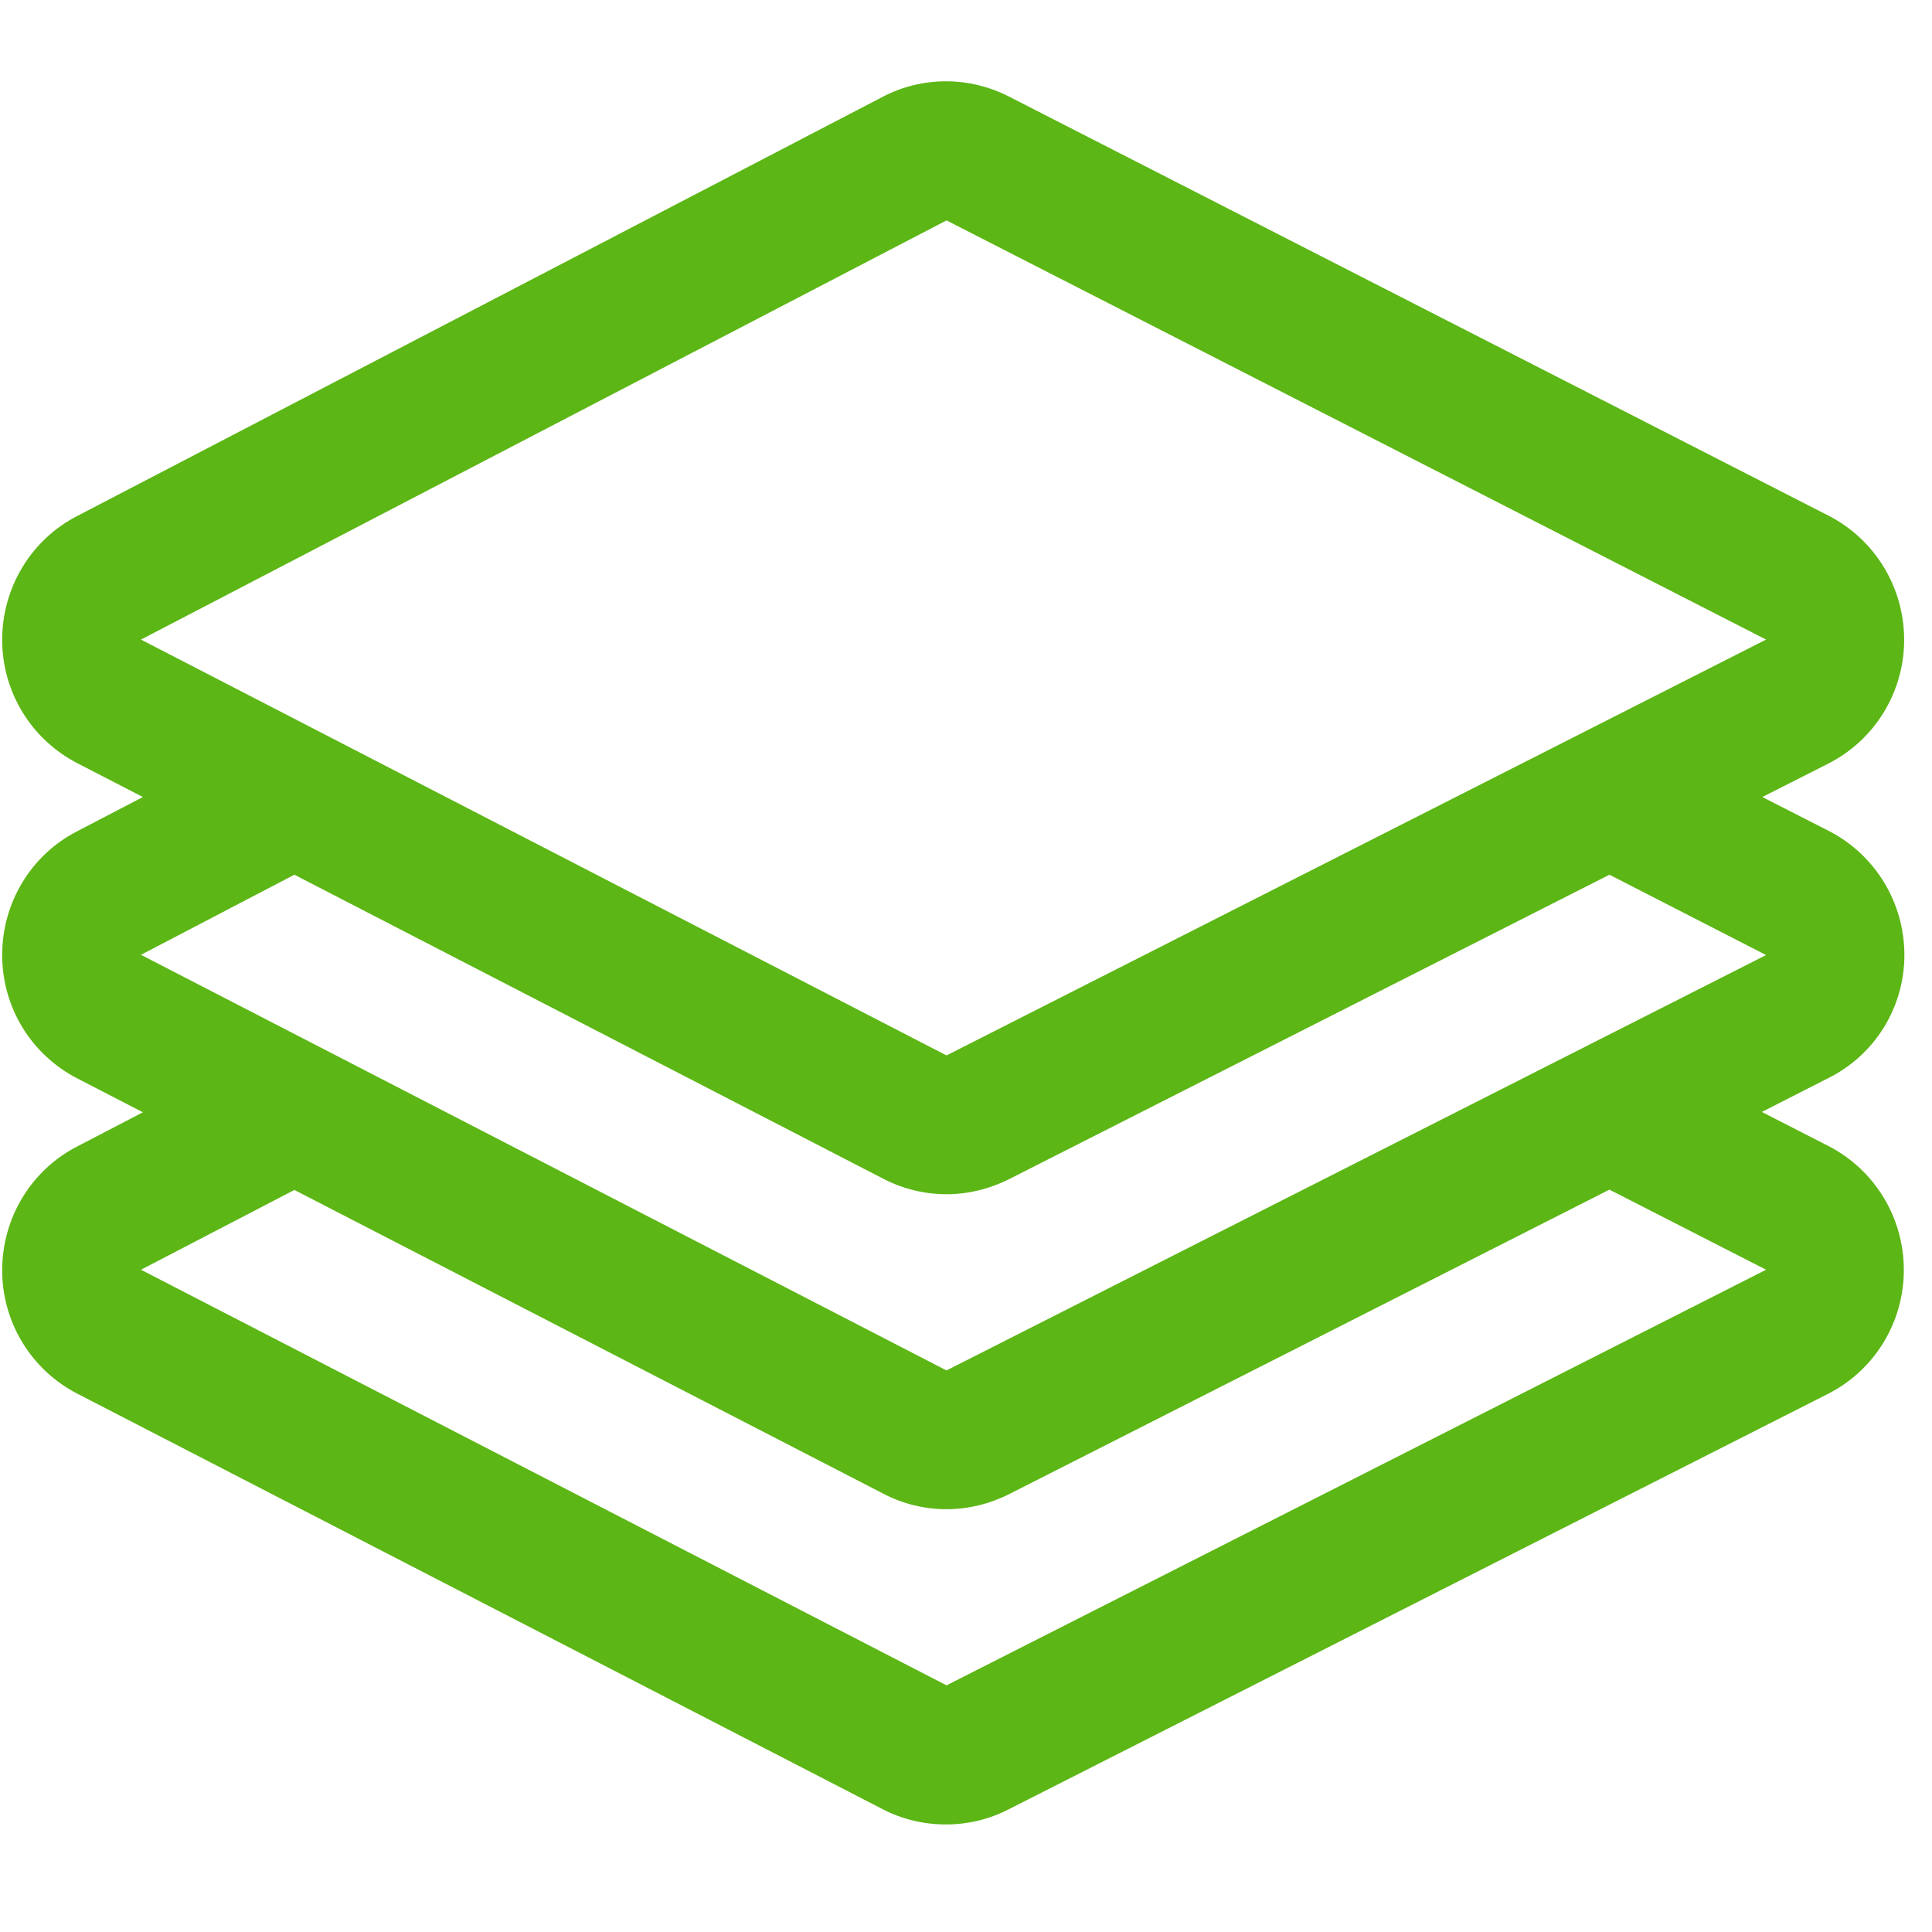 <?xml version="1.0" encoding="UTF-8"?>
<svg width="24px" height="24px" viewBox="0 0 24 24" version="1.1" xmlns="http://www.w3.org/2000/svg" xmlns:xlink="http://www.w3.org/1999/xlink">
    <title>2. Regular/Capas_2Regular</title>
    <g id="Symbols" stroke="none" stroke-width="1" fill="none" fill-rule="evenodd">
        <g id="2.-Regular/Capas_2Regular" fill="#5CB615" fill-rule="nonzero">
            <path d="M11.758,17.024 L1.751,11.861 L3.657,10.866 L10.975,14.644 C11.22,14.771 11.489,14.835 11.758,14.835 C12.024,14.835 12.289,14.771 12.531,14.65 L19.993,10.866 L21.939,11.864 L11.758,17.024 Z M21.939,15.773 L11.758,20.936 L1.751,15.773 L3.657,14.782 L10.975,18.556 C11.22,18.684 11.489,18.748 11.758,18.748 C12.024,18.748 12.289,18.684 12.531,18.563 L19.993,14.778 L21.939,15.773 L21.939,15.773 Z M11.758,2.738 L21.939,7.945 L11.758,13.111 L1.751,7.945 L11.758,2.738 Z M23.657,11.864 C23.657,11.212 23.294,10.617 22.716,10.321 L21.892,9.901 L22.709,9.487 C23.287,9.195 23.654,8.6 23.654,7.948 C23.654,7.296 23.291,6.701 22.713,6.405 L12.531,1.198 C12.286,1.074 12.02,1.01 11.751,1.01 C11.479,1.01 11.21,1.074 10.961,1.205 L0.955,6.412 C0.383,6.708 0.027,7.303 0.027,7.948 C0.027,8.593 0.387,9.185 0.961,9.481 L1.775,9.901 L0.955,10.328 C0.383,10.624 0.027,11.215 0.027,11.864 C0.027,12.513 0.387,13.101 0.961,13.397 L1.775,13.817 L0.955,14.244 C0.383,14.539 0.027,15.134 0.027,15.78 C0.027,16.425 0.387,17.017 0.961,17.313 L10.968,22.476 C11.213,22.603 11.482,22.664 11.751,22.664 C12.017,22.664 12.282,22.603 12.524,22.479 L22.706,17.316 C23.284,17.024 23.65,16.429 23.65,15.776 C23.65,15.124 23.287,14.529 22.709,14.234 L21.886,13.813 L22.703,13.397 C23.291,13.108 23.657,12.513 23.657,11.864 Z" id="Capas_2Regular"></path>
        </g>
    </g>
</svg>